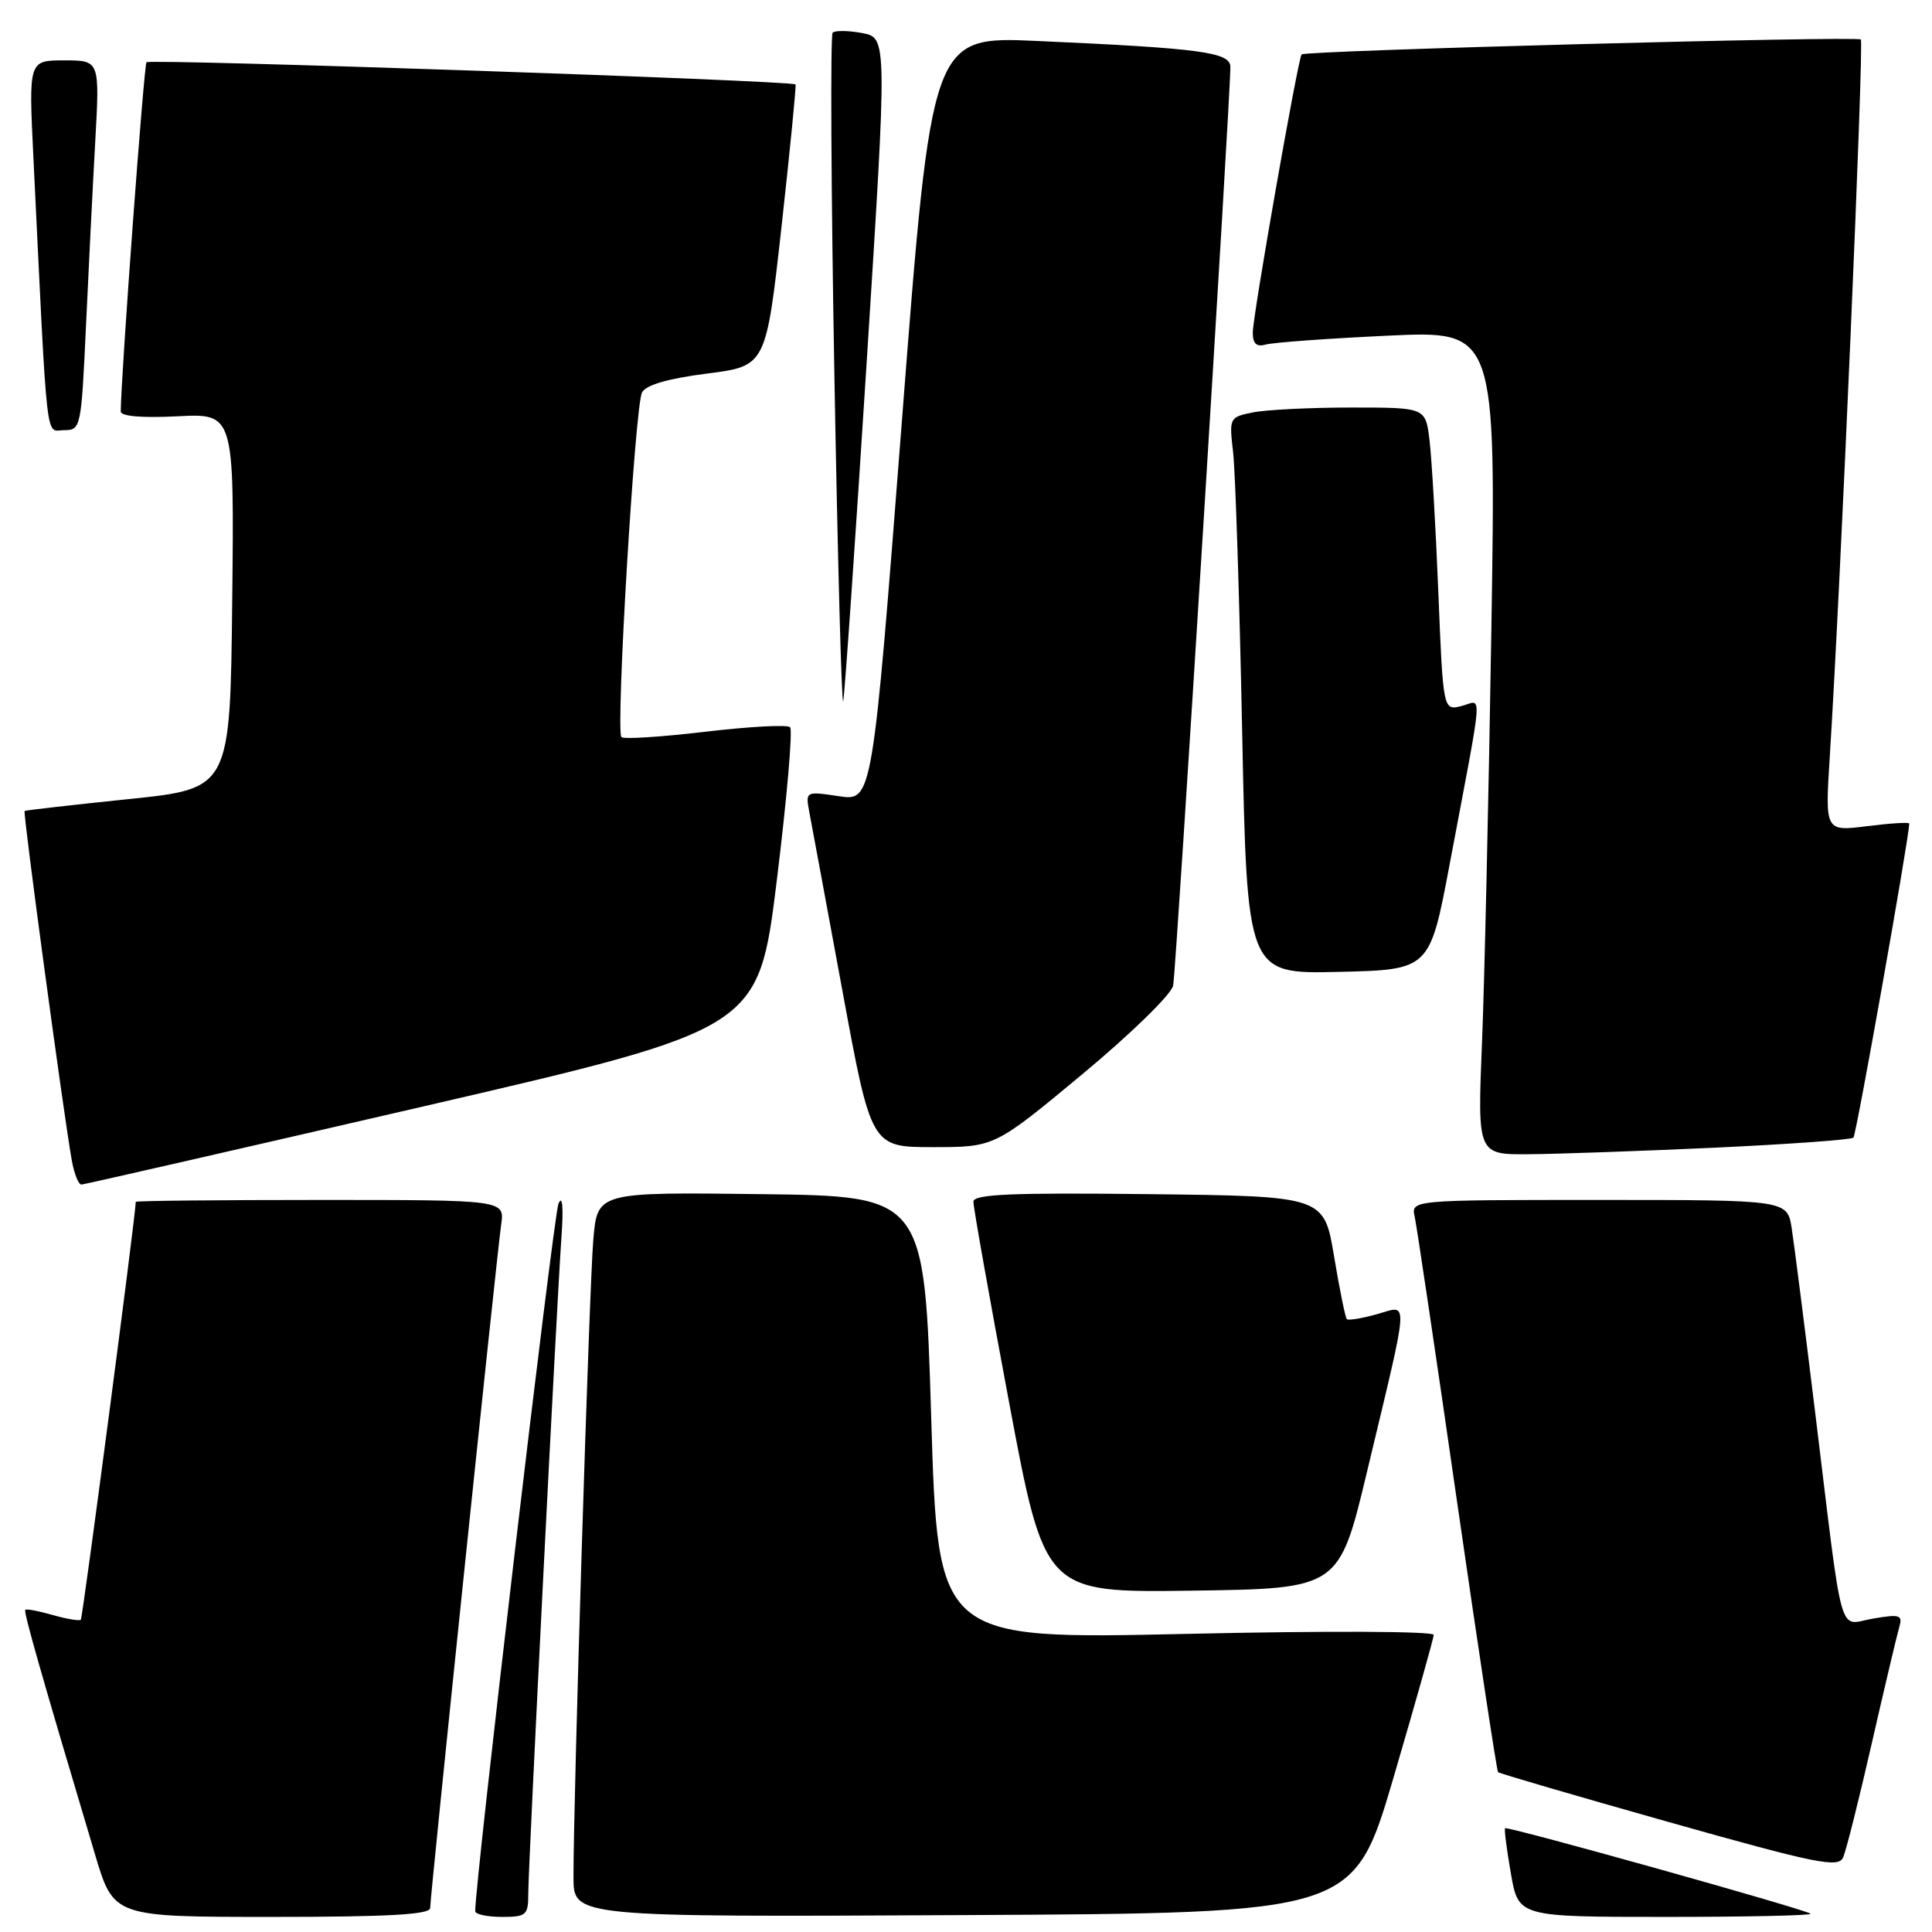<?xml version="1.0" encoding="UTF-8" standalone="no"?>
<!DOCTYPE svg PUBLIC "-//W3C//DTD SVG 1.1//EN" "http://www.w3.org/Graphics/SVG/1.1/DTD/svg11.dtd" >
<svg xmlns="http://www.w3.org/2000/svg" xmlns:xlink="http://www.w3.org/1999/xlink" version="1.1" viewBox="0 0 256 256">
 <g >
 <path fill="currentColor"
d=" M 57.00 252.82 C 57.00 251.25 65.81 166.41 66.41 162.25 C 66.87 159.00 66.87 159.00 42.44 159.00 C 29.00 159.00 18.00 159.11 17.99 159.25 C 17.93 161.36 10.96 214.37 10.71 214.62 C 10.52 214.81 8.85 214.53 7.00 214.00 C 5.15 213.47 3.51 213.16 3.35 213.31 C 3.10 213.56 5.48 221.90 12.60 245.75 C 15.06 254.00 15.06 254.00 36.03 254.00 C 51.47 254.00 57.00 253.69 57.00 252.82 Z  M 70.00 250.88 C 70.00 247.22 73.73 173.50 74.39 164.00 C 74.68 159.94 74.53 158.25 74.00 159.50 C 73.34 161.06 62.86 250.13 62.97 253.25 C 62.99 253.66 64.58 254.00 66.50 254.00 C 69.75 254.00 70.00 253.78 70.00 250.88 Z  M 184.66 235.50 C 187.56 225.60 189.96 217.11 189.97 216.63 C 189.99 216.14 175.66 216.08 157.14 216.50 C 124.28 217.23 124.28 217.23 123.39 187.87 C 122.50 158.50 122.50 158.50 100.83 158.23 C 79.16 157.96 79.16 157.96 78.62 164.23 C 78.08 170.37 75.97 238.37 75.99 248.76 C 76.00 254.02 76.00 254.02 127.68 253.76 C 179.37 253.50 179.37 253.50 184.66 235.50 Z  M 239.91 253.58 C 239.36 253.03 199.73 241.94 199.43 242.25 C 199.30 242.39 199.65 245.09 200.20 248.25 C 201.20 254.00 201.20 254.00 220.77 254.00 C 231.53 254.00 240.14 253.81 239.91 253.58 Z  M 248.02 231.00 C 249.72 223.57 251.35 216.67 251.65 215.65 C 252.14 213.98 251.78 213.86 248.20 214.47 C 243.48 215.26 244.32 218.25 240.50 187.00 C 239.12 175.72 237.73 164.81 237.41 162.75 C 236.82 159.00 236.82 159.00 211.89 159.00 C 186.96 159.00 186.96 159.00 187.46 161.25 C 187.73 162.49 190.26 179.47 193.07 199.00 C 195.89 218.53 198.33 234.64 198.50 234.82 C 198.66 234.99 208.86 237.97 221.15 241.44 C 240.80 246.98 243.59 247.54 244.22 246.12 C 244.62 245.23 246.33 238.43 248.02 231.00 Z  M 181.14 195.00 C 186.84 171.15 186.73 172.96 182.44 174.14 C 180.44 174.70 178.65 174.99 178.46 174.79 C 178.26 174.59 177.50 170.85 176.77 166.47 C 175.44 158.50 175.44 158.50 152.22 158.23 C 134.00 158.02 129.00 158.24 128.98 159.23 C 128.97 159.93 131.09 171.87 133.70 185.77 C 138.43 211.04 138.43 211.04 157.93 210.77 C 177.43 210.50 177.43 210.50 181.14 195.00 Z  M 56.00 146.63 C 100.50 136.33 100.50 136.33 102.93 116.67 C 104.26 105.86 105.06 96.72 104.69 96.36 C 104.33 96.00 99.28 96.27 93.46 96.96 C 87.64 97.65 82.63 97.97 82.34 97.67 C 81.56 96.89 84.13 53.79 85.07 52.00 C 85.58 51.01 88.53 50.16 93.68 49.50 C 101.50 48.50 101.50 48.50 103.56 30.00 C 104.69 19.82 105.52 11.36 105.41 11.19 C 105.08 10.68 19.89 7.77 19.41 8.25 C 19.07 8.60 16.02 50.02 16.00 54.52 C 16.00 55.16 18.83 55.40 23.52 55.16 C 31.04 54.78 31.04 54.78 30.77 79.64 C 30.50 104.50 30.50 104.50 17.00 105.89 C 9.57 106.66 3.39 107.36 3.26 107.46 C 3.02 107.65 8.41 147.56 9.51 153.75 C 9.83 155.54 10.41 156.98 10.80 156.96 C 11.18 156.94 31.52 152.29 56.00 146.63 Z  M 227.29 152.07 C 237.08 151.61 245.32 151.02 245.59 150.74 C 245.97 150.37 252.91 111.29 252.99 109.13 C 252.99 108.93 250.49 109.08 247.41 109.47 C 241.83 110.17 241.83 110.17 242.45 100.33 C 243.87 78.04 247.00 5.67 246.57 5.23 C 246.08 4.75 172.96 6.69 172.47 7.21 C 172.00 7.71 166.00 41.85 166.00 44.06 C 166.00 45.56 166.49 46.00 167.75 45.65 C 168.71 45.38 175.97 44.85 183.87 44.48 C 198.24 43.80 198.24 43.80 197.61 83.65 C 197.26 105.57 196.70 130.14 196.37 138.25 C 195.77 153.00 195.77 153.00 202.64 152.94 C 206.41 152.91 217.51 152.52 227.29 152.07 Z  M 143.41 142.34 C 149.84 137.00 155.23 131.74 155.45 130.59 C 155.85 128.57 163.09 12.20 163.03 8.85 C 162.99 6.92 159.14 6.40 137.47 5.43 C 123.45 4.80 123.45 4.80 119.53 55.48 C 115.60 106.17 115.60 106.17 111.16 105.50 C 106.72 104.84 106.72 104.84 107.25 107.67 C 107.55 109.23 109.51 119.84 111.62 131.25 C 115.44 152.00 115.44 152.00 123.61 152.00 C 131.79 152.00 131.79 152.00 143.41 142.34 Z  M 192.09 114.50 C 196.65 90.30 196.46 92.85 193.66 93.55 C 191.22 94.16 191.22 94.16 190.58 78.33 C 190.23 69.62 189.70 60.59 189.41 58.25 C 188.88 54.00 188.88 54.00 179.06 54.00 C 173.67 54.00 167.81 54.29 166.05 54.64 C 162.90 55.27 162.86 55.35 163.39 59.89 C 163.69 62.43 164.23 79.03 164.59 96.78 C 165.24 129.06 165.24 129.06 177.35 128.78 C 189.45 128.50 189.45 128.50 192.09 114.50 Z  M 114.83 48.15 C 117.57 5.01 117.57 5.01 114.24 4.38 C 112.41 4.04 110.65 4.02 110.33 4.33 C 110.02 4.65 110.12 25.06 110.56 49.70 C 111.00 74.34 111.53 93.78 111.73 92.89 C 111.93 92.01 113.32 71.87 114.83 48.15 Z  M 11.39 43.25 C 11.74 35.69 12.29 24.66 12.62 18.75 C 13.22 8.00 13.22 8.00 8.51 8.00 C 3.80 8.00 3.80 8.00 4.42 20.75 C 6.34 60.15 5.98 57.00 8.49 57.00 C 10.71 57.00 10.77 56.69 11.39 43.25 Z "/>
</g>
</svg>